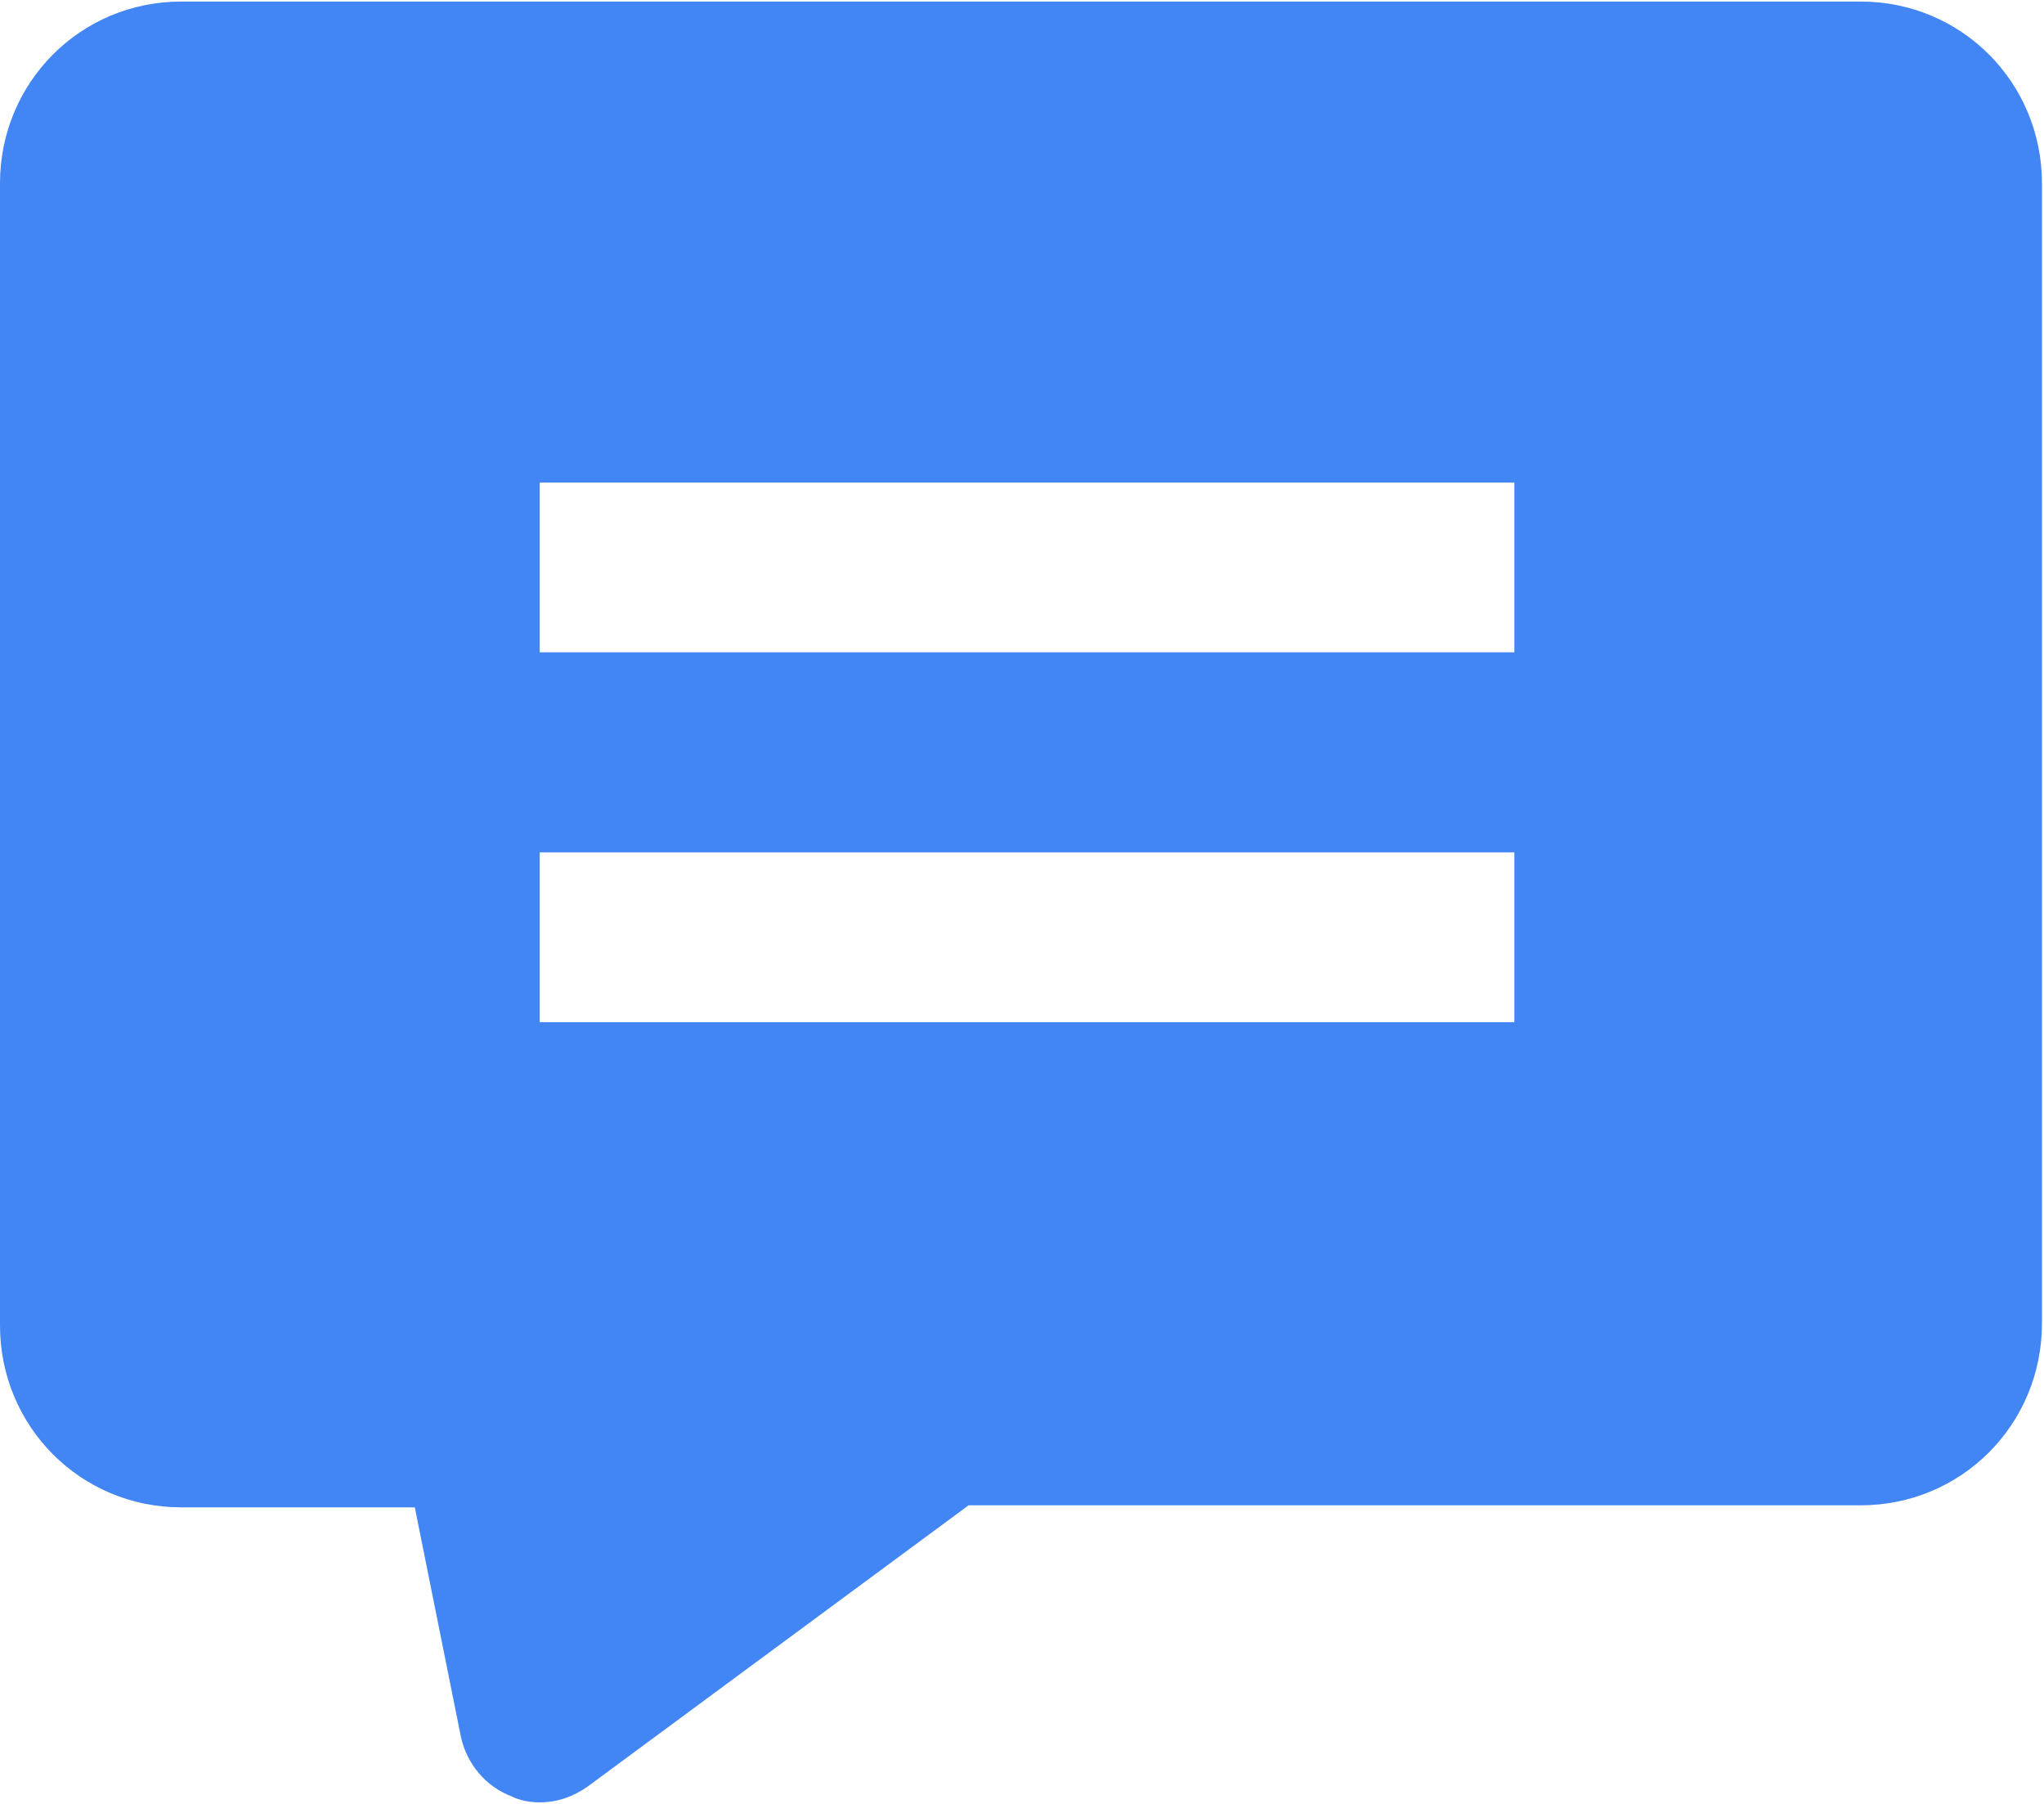 <?xml version="1.0" encoding="UTF-8"?>
<svg width="17px" height="15px" viewBox="0 0 17 15" version="1.1" xmlns="http://www.w3.org/2000/svg" xmlns:xlink="http://www.w3.org/1999/xlink">
    <!-- Generator: Sketch 52.2 (67145) - http://www.bohemiancoding.com/sketch -->
    <title>Combined Shape</title>
    <desc>Created with Sketch.</desc>
    <g id="Symbols" stroke="none" stroke-width="1" fill="none" fill-rule="evenodd">
        <g id="审批语-copy-12" transform="translate(-4, -5)" fill="#4285F4" fill-rule="nonzero">
            <g id="对话" transform="translate(4, 5)">
                <path d="M4.489,14.987 C4.405,14.987 4.321,14.971 4.254,14.937 C4.036,14.853 3.886,14.668 3.835,14.45 L3.45,12.534 L1.507,12.534 C0.67,12.534 -4.61852778e-14,11.861 -4.61852778e-14,11.021 L-4.61852778e-14,1.525 C-4.61852778e-14,0.685 0.67,0.013 1.507,0.013 L15.476,0.013 C16.313,0.013 16.983,0.685 16.983,1.525 L16.983,11.004 C16.983,11.845 16.313,12.517 15.476,12.517 L8.056,12.517 L4.891,14.853 C4.773,14.937 4.639,14.987 4.489,14.987 Z M4.489,4.013 L4.489,5.424 L12.595,5.424 L12.595,4.013 L4.489,4.013 Z M4.489,7.088 L4.489,8.5 L12.595,8.5 L12.595,7.088 L4.489,7.088 Z" id="Combined-Shape"></path>
            </g>
        </g>
    </g>
</svg>